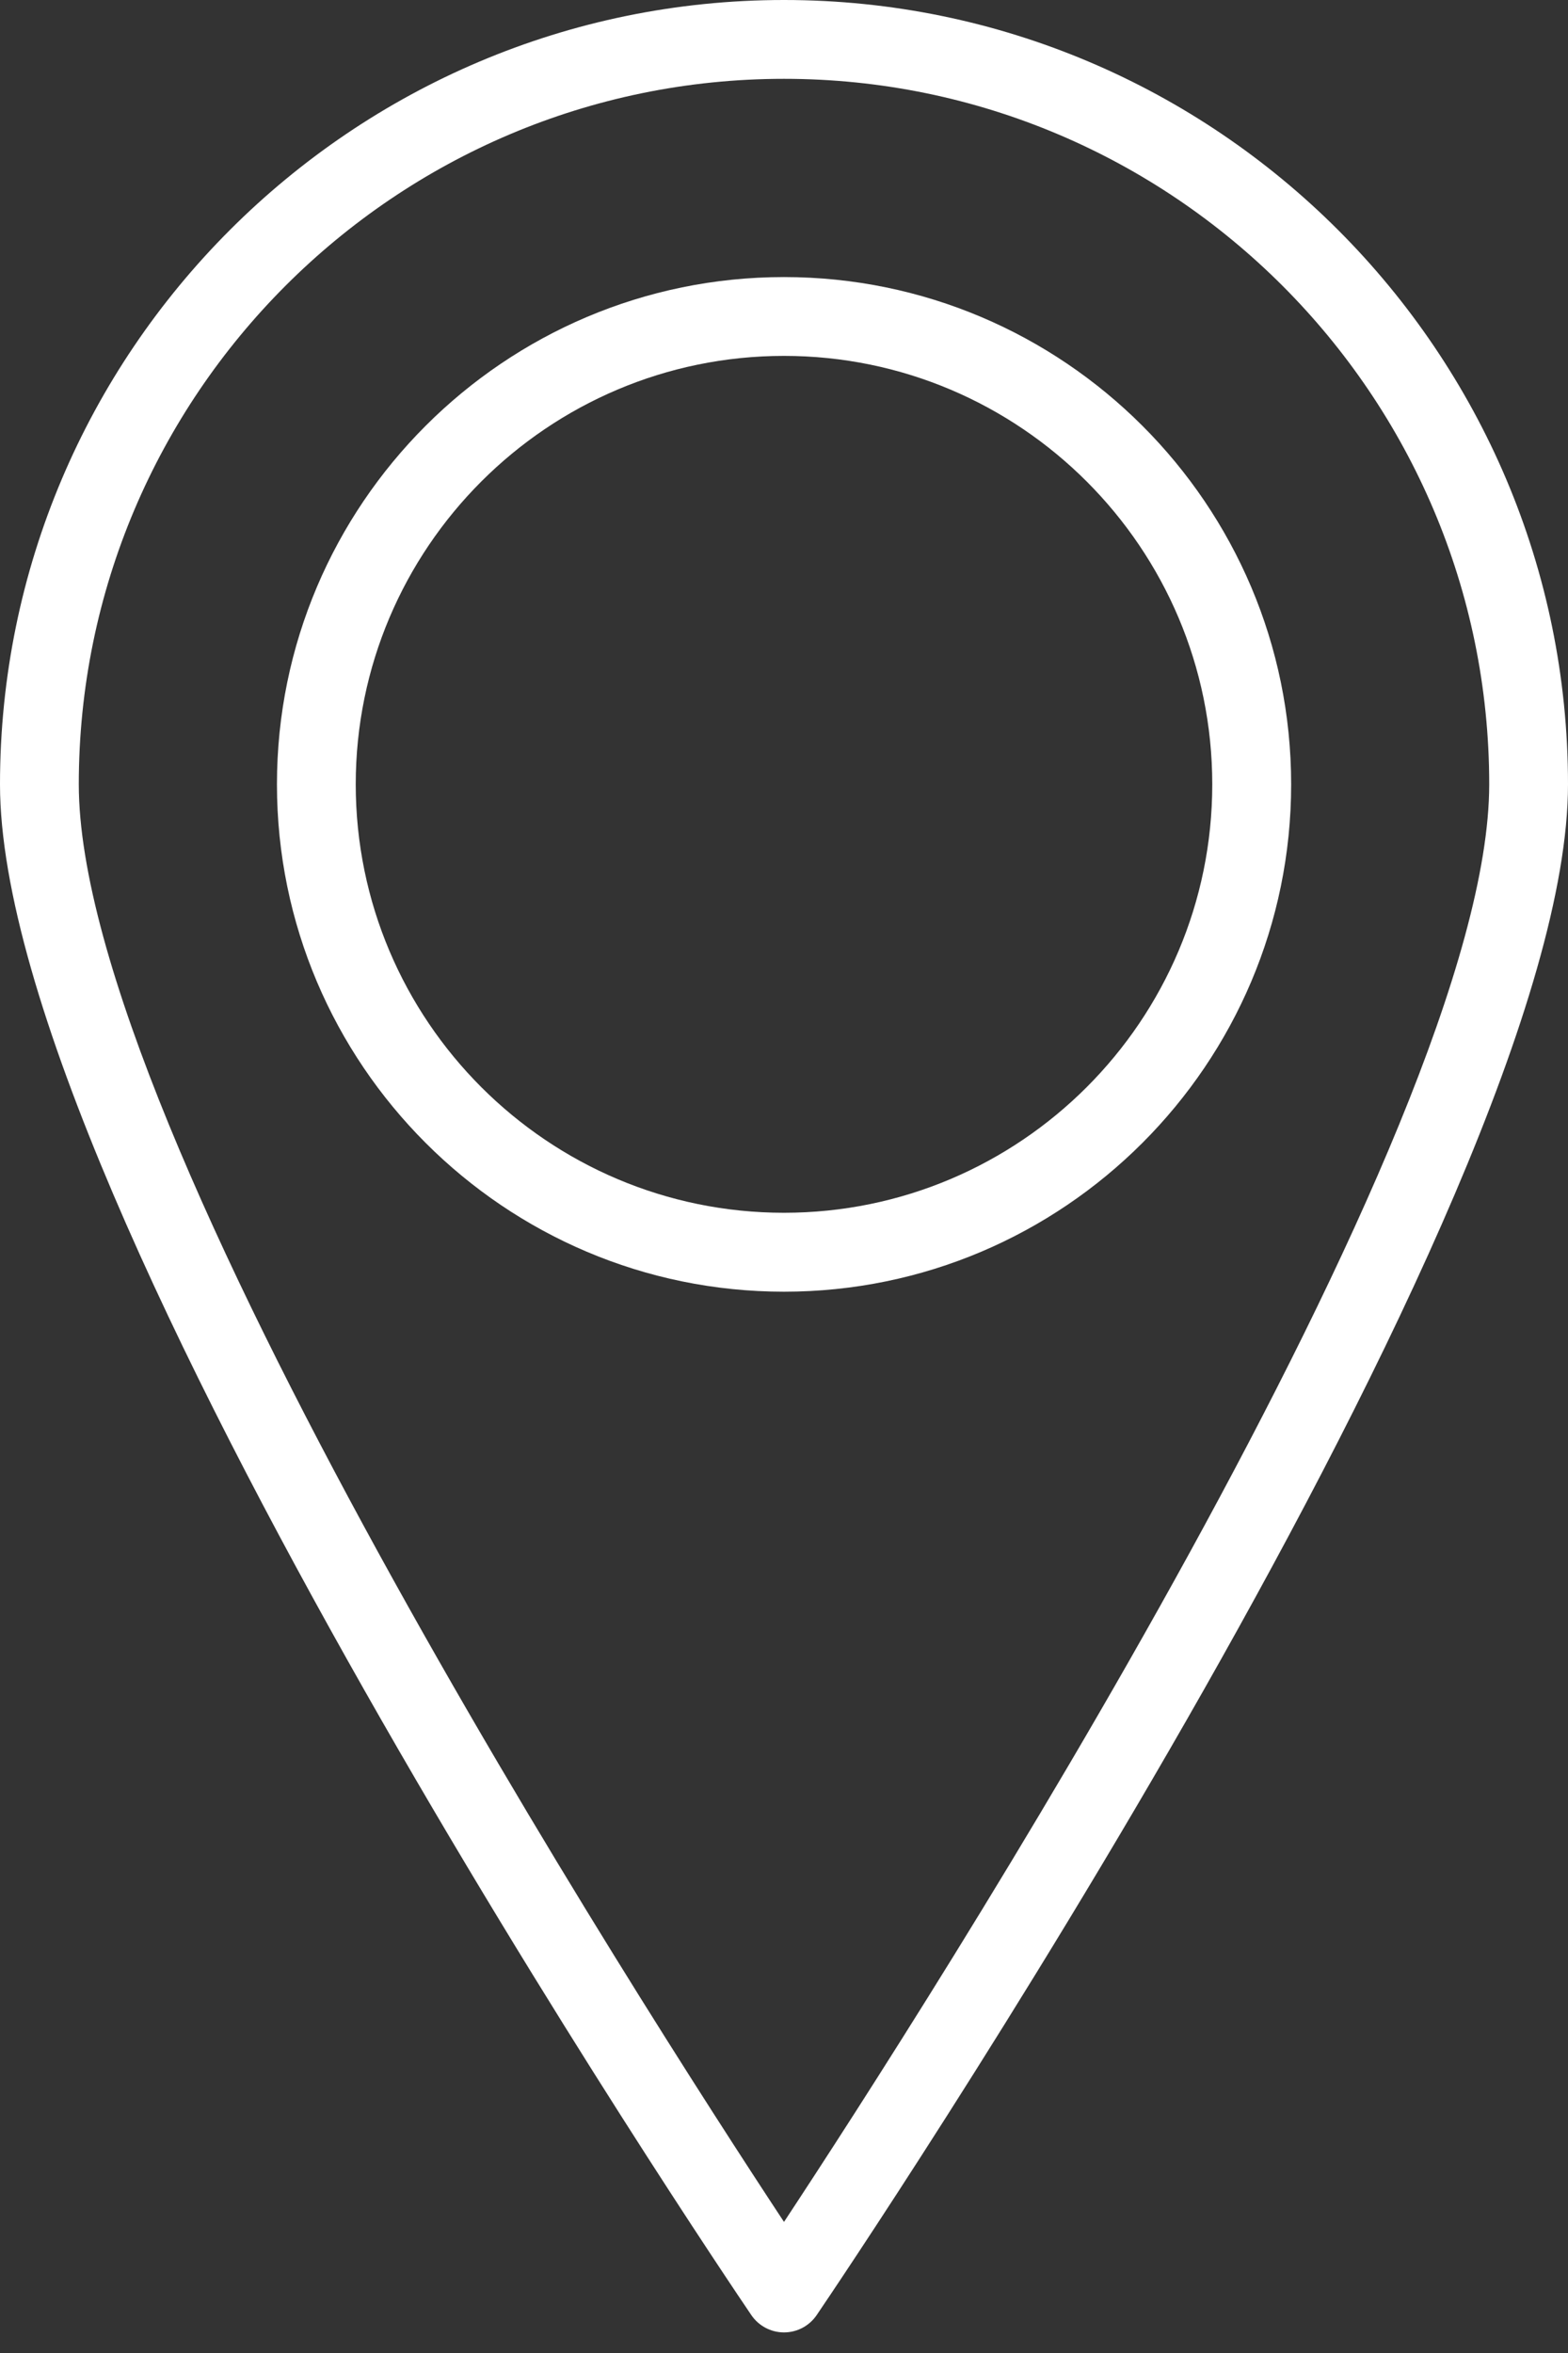 <svg width="16" height="24" viewBox="0 0 16 24" fill="none" xmlns="http://www.w3.org/2000/svg">
<rect x="0" y="0" width="16" height="24" fill="#333333" stroke="none"/>
<path d="M8 0C3.589 0 4.64654e-05 3.589 0 8C0 12.271 7.354 23.153 7.667 23.614C7.742 23.724 7.867 23.79 8 23.79C8.133 23.79 8.258 23.724 8.333 23.614C8.646 23.153 16 12.271 16 8C16 3.589 12.411 0 8 0ZM8 22.663C6.543 20.454 0.804 11.532 0.804 8C0.804 4.032 4.032 0.804 8 0.804C11.968 0.804 15.196 4.032 15.196 8C15.196 11.532 9.457 20.454 8 22.663Z" fill="white"/>
<path d="M8 2.826C5.147 2.826 2.826 5.147 2.826 8C2.826 10.853 5.147 13.175 8 13.175C10.853 13.175 13.175 10.853 13.175 8C13.175 5.147 10.853 2.826 8 2.826ZM8 12.37C5.59 12.37 3.63 10.41 3.63 8C3.63 5.59 5.59 3.63 8 3.63C10.41 3.63 12.37 5.59 12.37 8C12.37 10.41 10.41 12.37 8 12.37Z" fill="white"/>
</svg>
